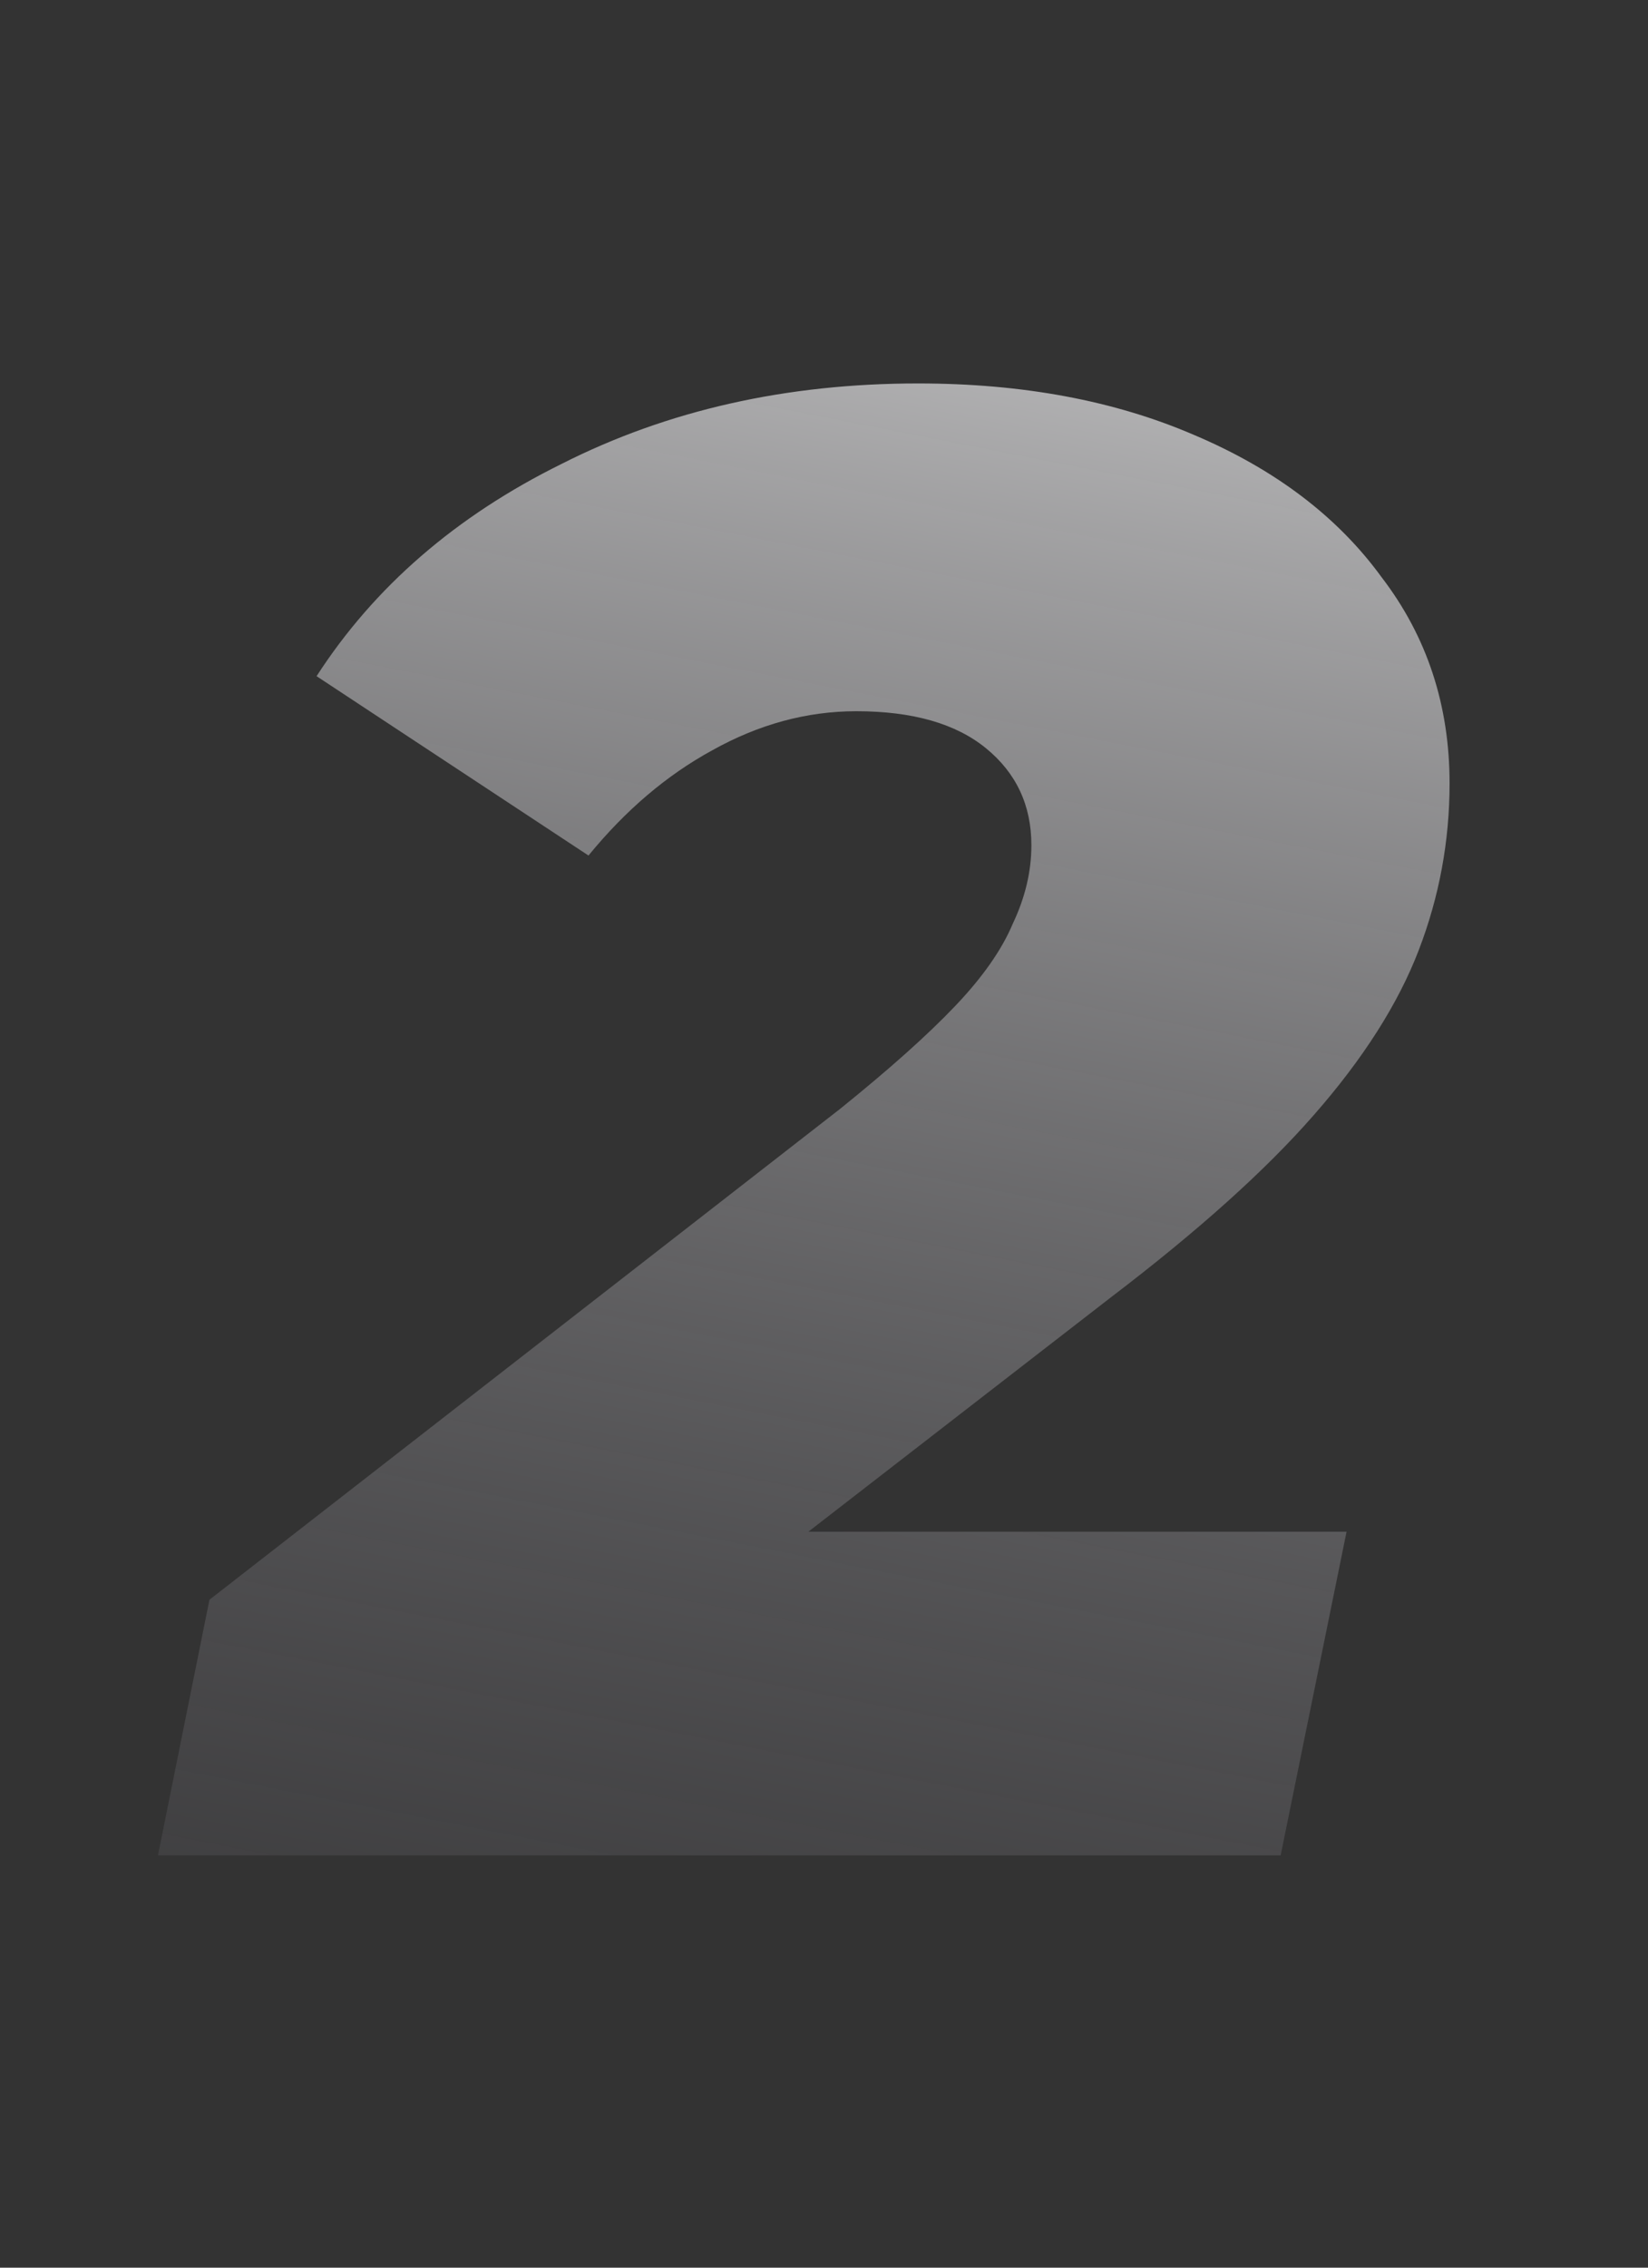 <svg xmlns="http://www.w3.org/2000/svg" width="32" height="44"><rect width="100%" height="100%" fill="#333333" stroke="none"/><path d="m3.067 36 1-4.96 12.24-9.52c.96-.773 1.707-1.44 2.24-2 .534-.56.907-1.093 1.12-1.6.24-.507.36-1.013.36-1.52 0-.773-.293-1.4-.88-1.88-.586-.48-1.426-.72-2.52-.72-.96 0-1.893.253-2.8.76-.88.48-1.68 1.16-2.4 2.04l-5.28-3.48c1.12-1.733 2.707-3.107 4.76-4.12 2.054-1.04 4.36-1.56 6.92-1.56 2.027 0 3.814.333 5.36 1 1.574.667 2.787 1.587 3.64 2.76.88 1.147 1.32 2.48 1.32 4 0 1.12-.2 2.2-.6 3.24-.4 1.04-1.08 2.107-2.04 3.2-.933 1.067-2.24 2.24-3.92 3.52l-9.56 7.4-1.08-2.84h15.2L24.867 36h-21.8z" fill="url(#a)"/><defs><linearGradient id="a" x1="23.2" y1="-5.5" x2="10.63" y2="58.58" gradientUnits="userSpaceOnUse"><stop stop-color="#fff"/><stop offset="1" stop-color="#131119" stop-opacity="0"/></linearGradient></defs></svg>
